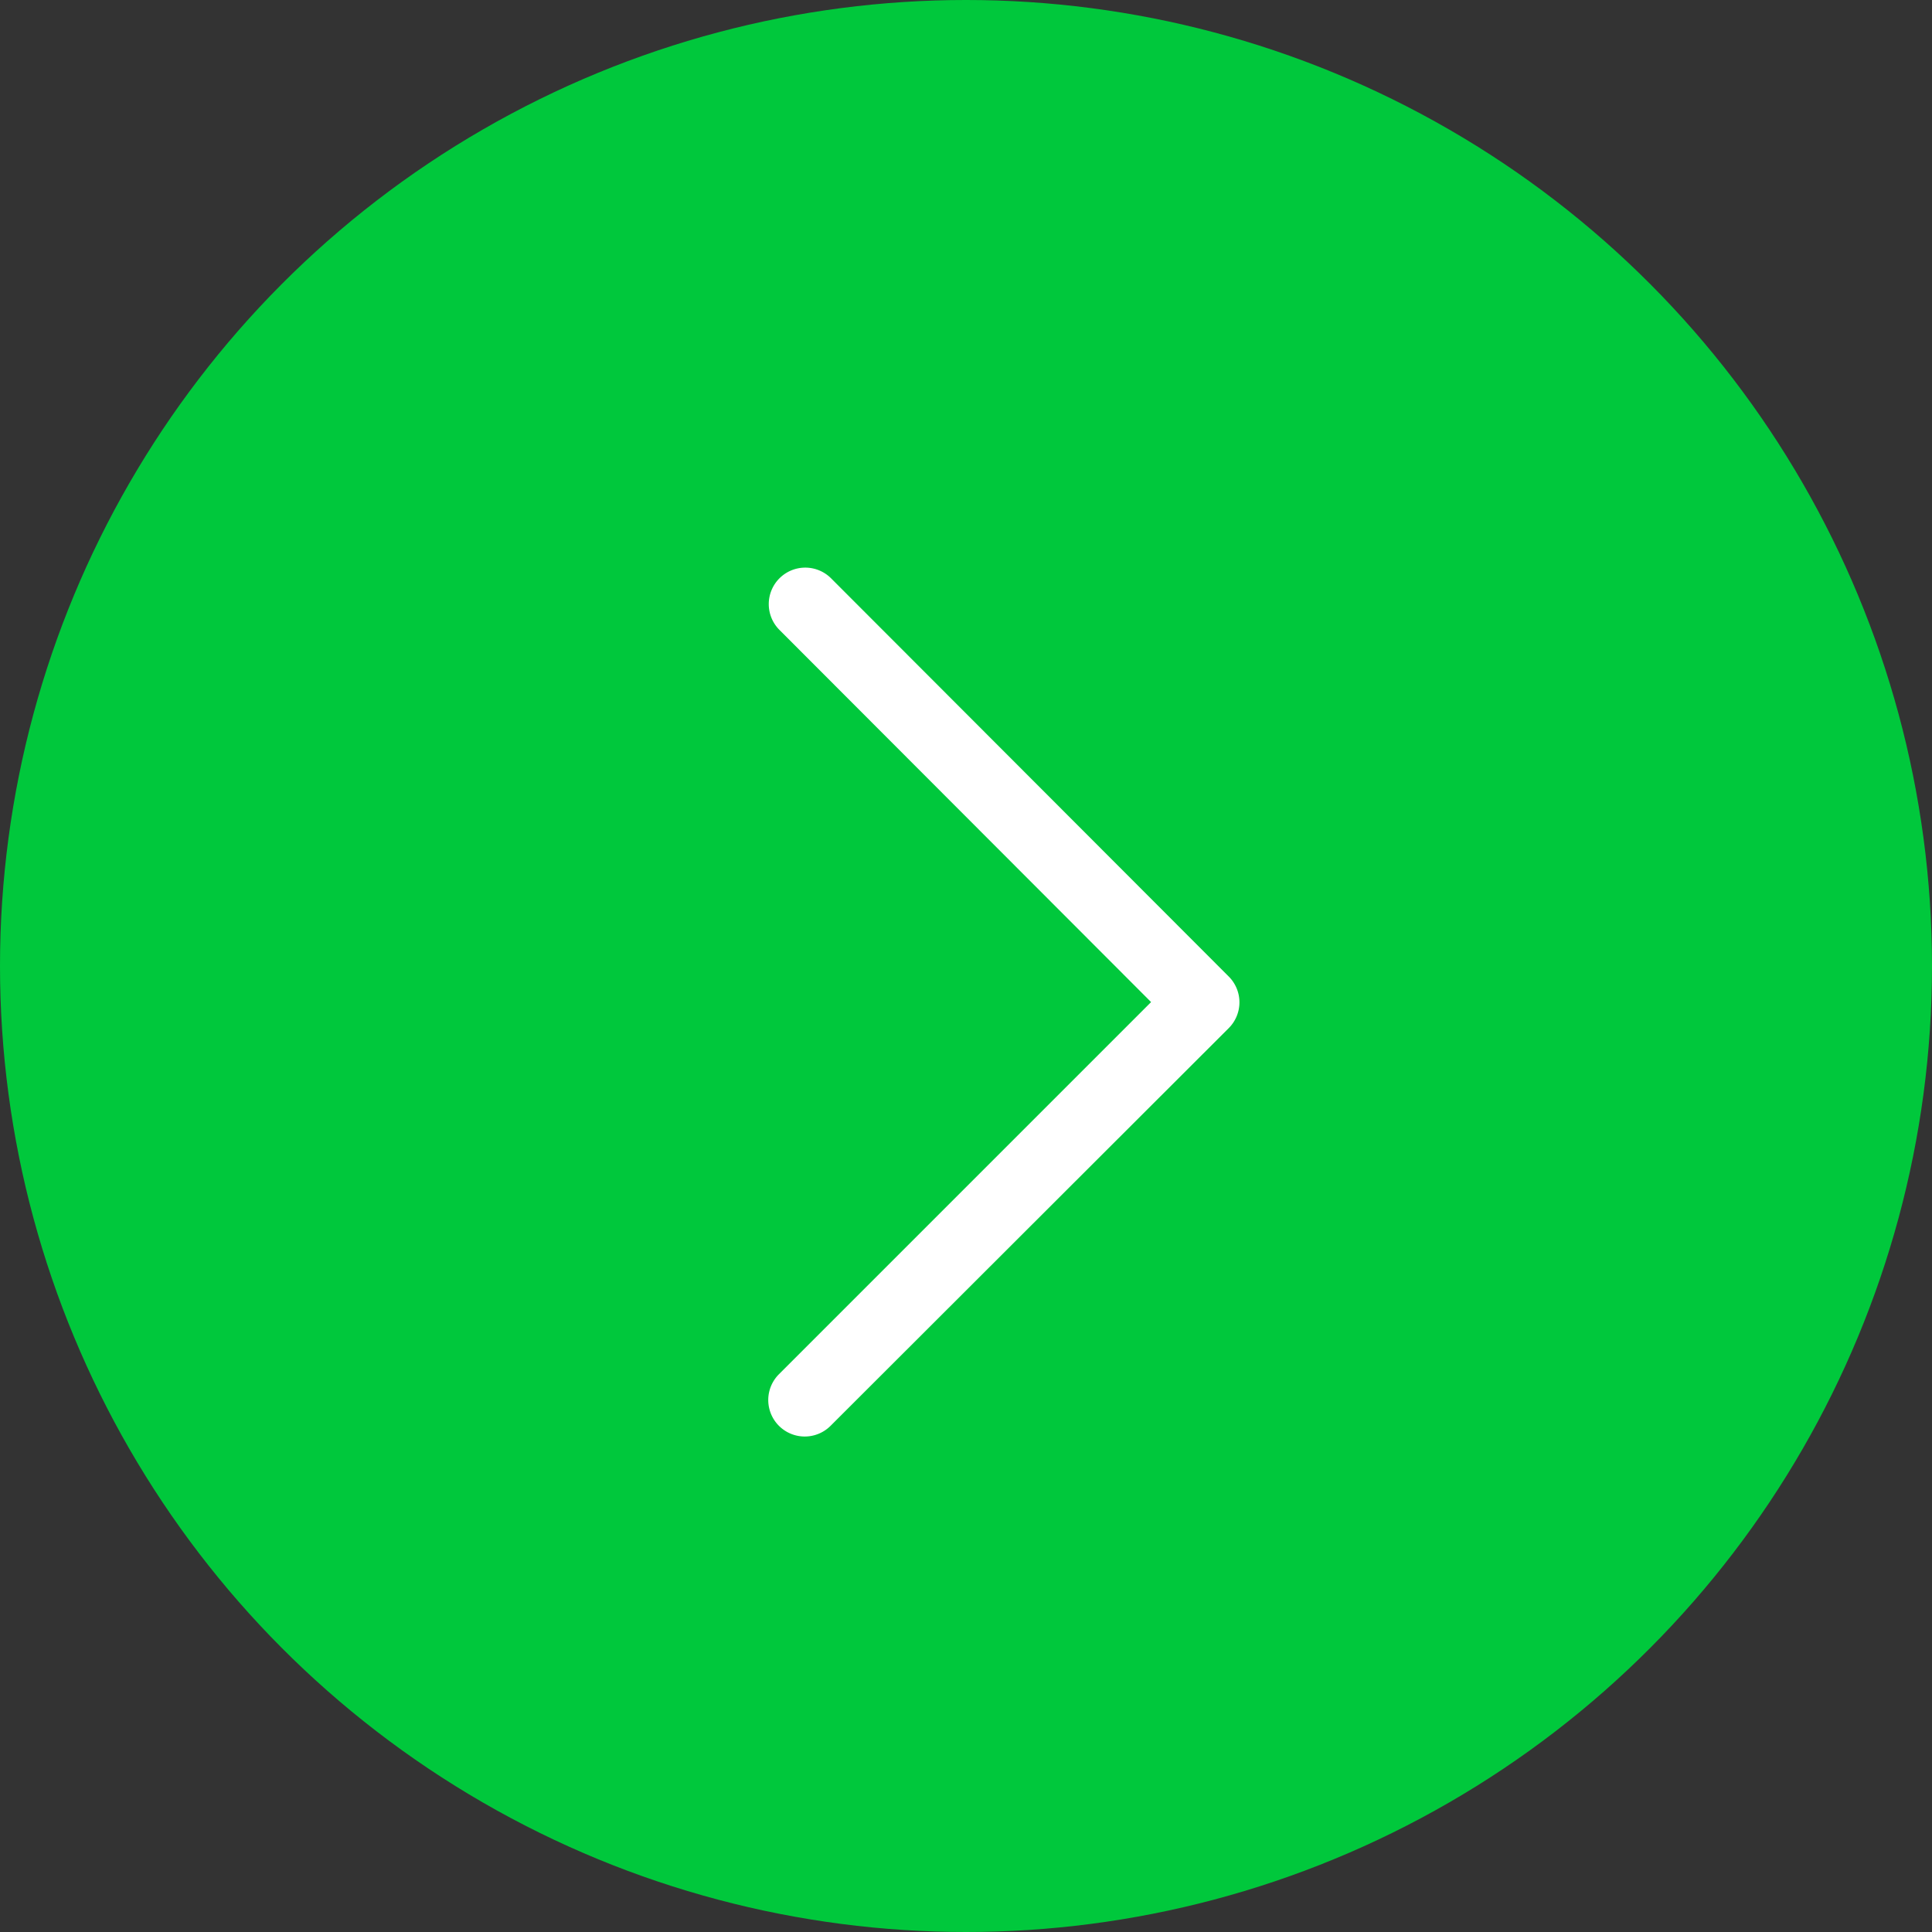<svg xmlns="http://www.w3.org/2000/svg" width="40" height="40" viewBox="0 0 40 40">
  <rect x="0" y="0" width="40" height="40" fill="#333333" stroke="none"/>
  <g id="Group_9764" data-name="Group 9764" transform="translate(40 40.162) rotate(180)">
    <circle id="Ellipse_331" data-name="Ellipse 331" cx="20" cy="20" r="20" transform="translate(0 0.162)" fill="#00c83c"/>
    <g id="_" data-name="&gt;" transform="translate(24.094 28.41) rotate(180)">
      <path id="_2" data-name="&gt;" d="M7.926,8.995.232,1.29A.755.755,0,1,1,1.3.221L9.534,8.466a.755.755,0,0,1,0,1.068L1.29,17.768A.755.755,0,0,1,.221,16.7Z" transform="translate(0 0)" fill="#fff"/>
    </g>
  </g>
</svg>
